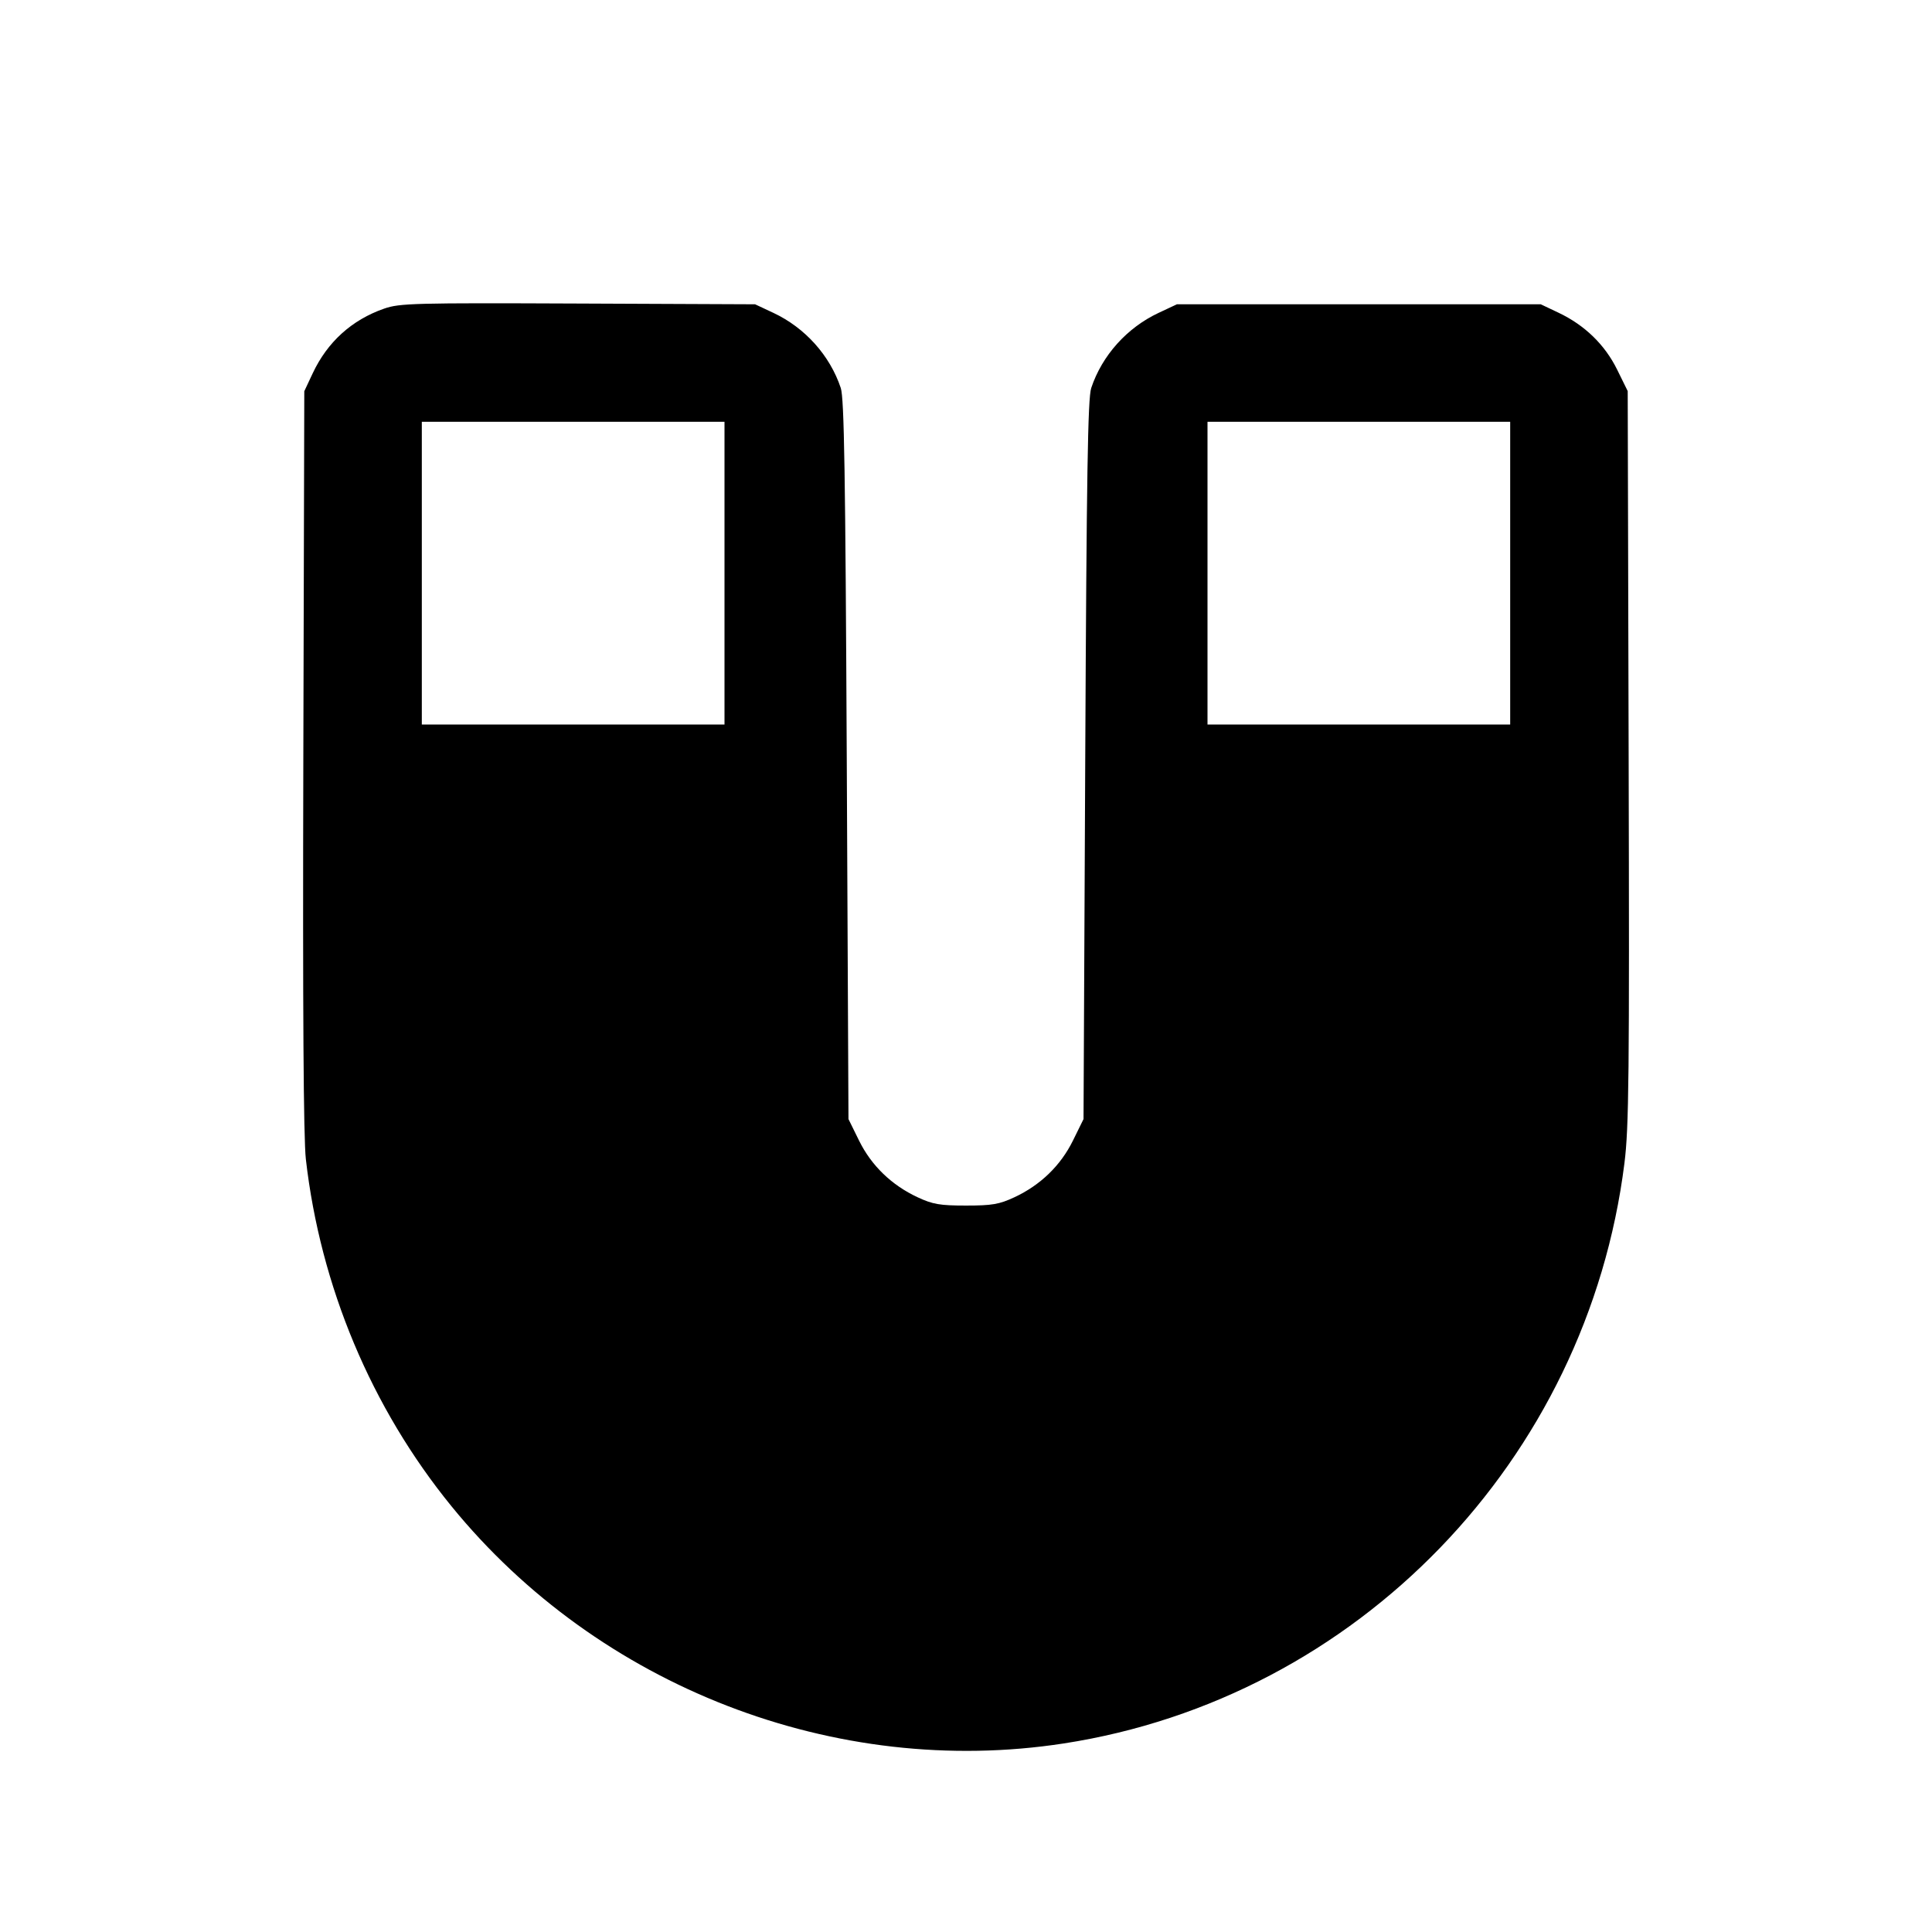 <svg fill="currentColor" viewBox="0 0 256 256" xmlns="http://www.w3.org/2000/svg"><path d="M50.901 40.894 C 46.612 42.390,43.378 45.319,41.430 49.474 L 40.320 51.840 40.192 100.693 C 40.106 133.830,40.214 150.851,40.528 153.600 C 42.452 170.461,49.205 186.553,59.826 199.590 C 79.329 223.528,110.706 235.682,140.957 231.015 C 179.843 225.016,210.312 193.478,215.248 154.116 C 215.841 149.383,215.912 142.532,215.804 100.257 L 215.680 51.822 214.278 48.973 C 212.652 45.670,209.987 43.085,206.507 41.434 L 204.160 40.320 180.053 40.320 L 155.947 40.320 153.525 41.455 C 149.328 43.423,146.029 47.101,144.593 51.413 C 144.139 52.777,143.980 62.696,143.799 100.703 L 143.573 148.285 142.171 151.134 C 140.539 154.449,137.861 157.038,134.400 158.650 C 132.400 159.581,131.454 159.743,128.000 159.743 C 124.546 159.743,123.600 159.581,121.600 158.650 C 118.139 157.038,115.461 154.449,113.829 151.134 L 112.427 148.285 112.201 100.703 C 112.020 62.696,111.861 52.777,111.407 51.413 C 109.971 47.101,106.672 43.423,102.475 41.455 L 100.053 40.320 76.587 40.220 C 54.870 40.128,52.955 40.178,50.901 40.894 M96.000 75.947 L 96.000 96.000 75.947 96.000 L 55.893 96.000 55.893 75.947 L 55.893 55.893 75.947 55.893 L 96.000 55.893 96.000 75.947 M200.107 75.947 L 200.107 96.000 180.053 96.000 L 160.000 96.000 160.000 75.947 L 160.000 55.893 180.053 55.893 L 200.107 55.893 200.107 75.947 " stroke="none" fill-rule="evenodd"></path></svg>